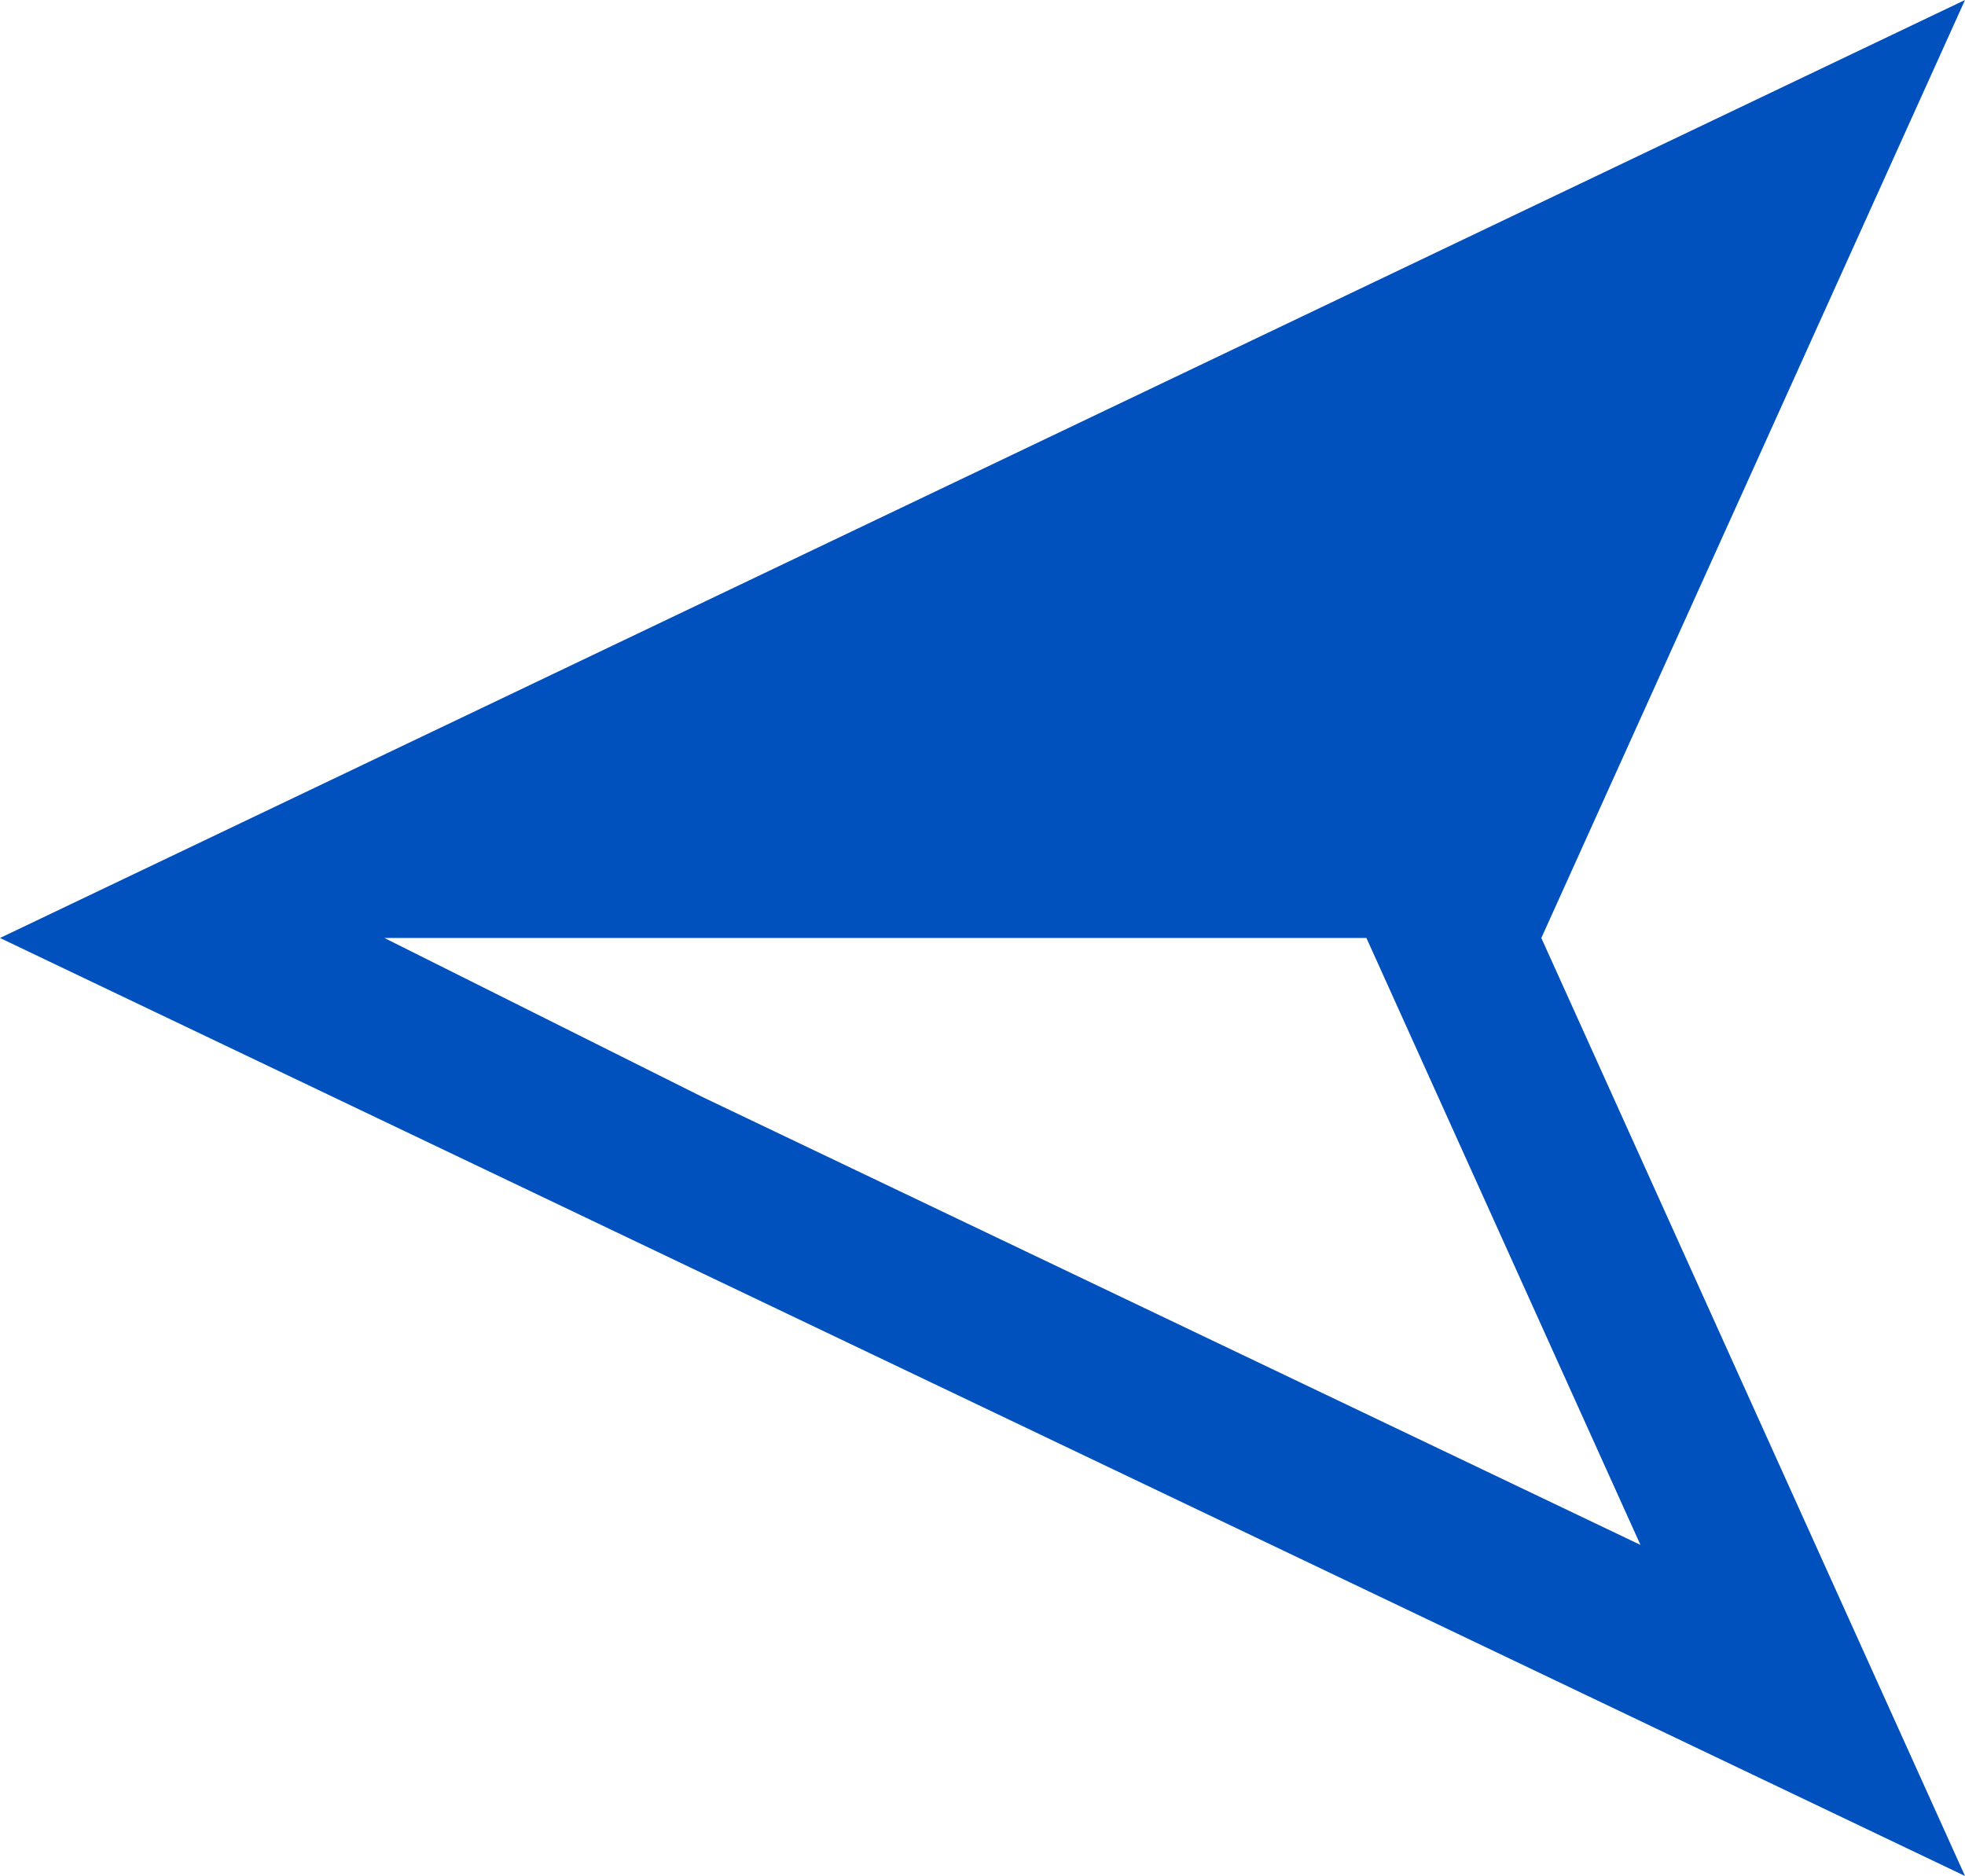 <?xml version="1.0" encoding="UTF-8"?>
<svg id="Layer_1" data-name="Layer 1" xmlns="http://www.w3.org/2000/svg" viewBox="0 0 21.01 20.06">
  <defs>
    <style>
      .cls-1 {
        fill: #0050be;
      }
    </style>
  </defs>
  <path class="cls-1" d="m0,10.03l21.01,10.03-4.53-10.03h0L21.01,0,0,10.03Zm14.61,0l2.93,6.49-10.03-4.79-3.4-1.7h10.5Z"/>
</svg>